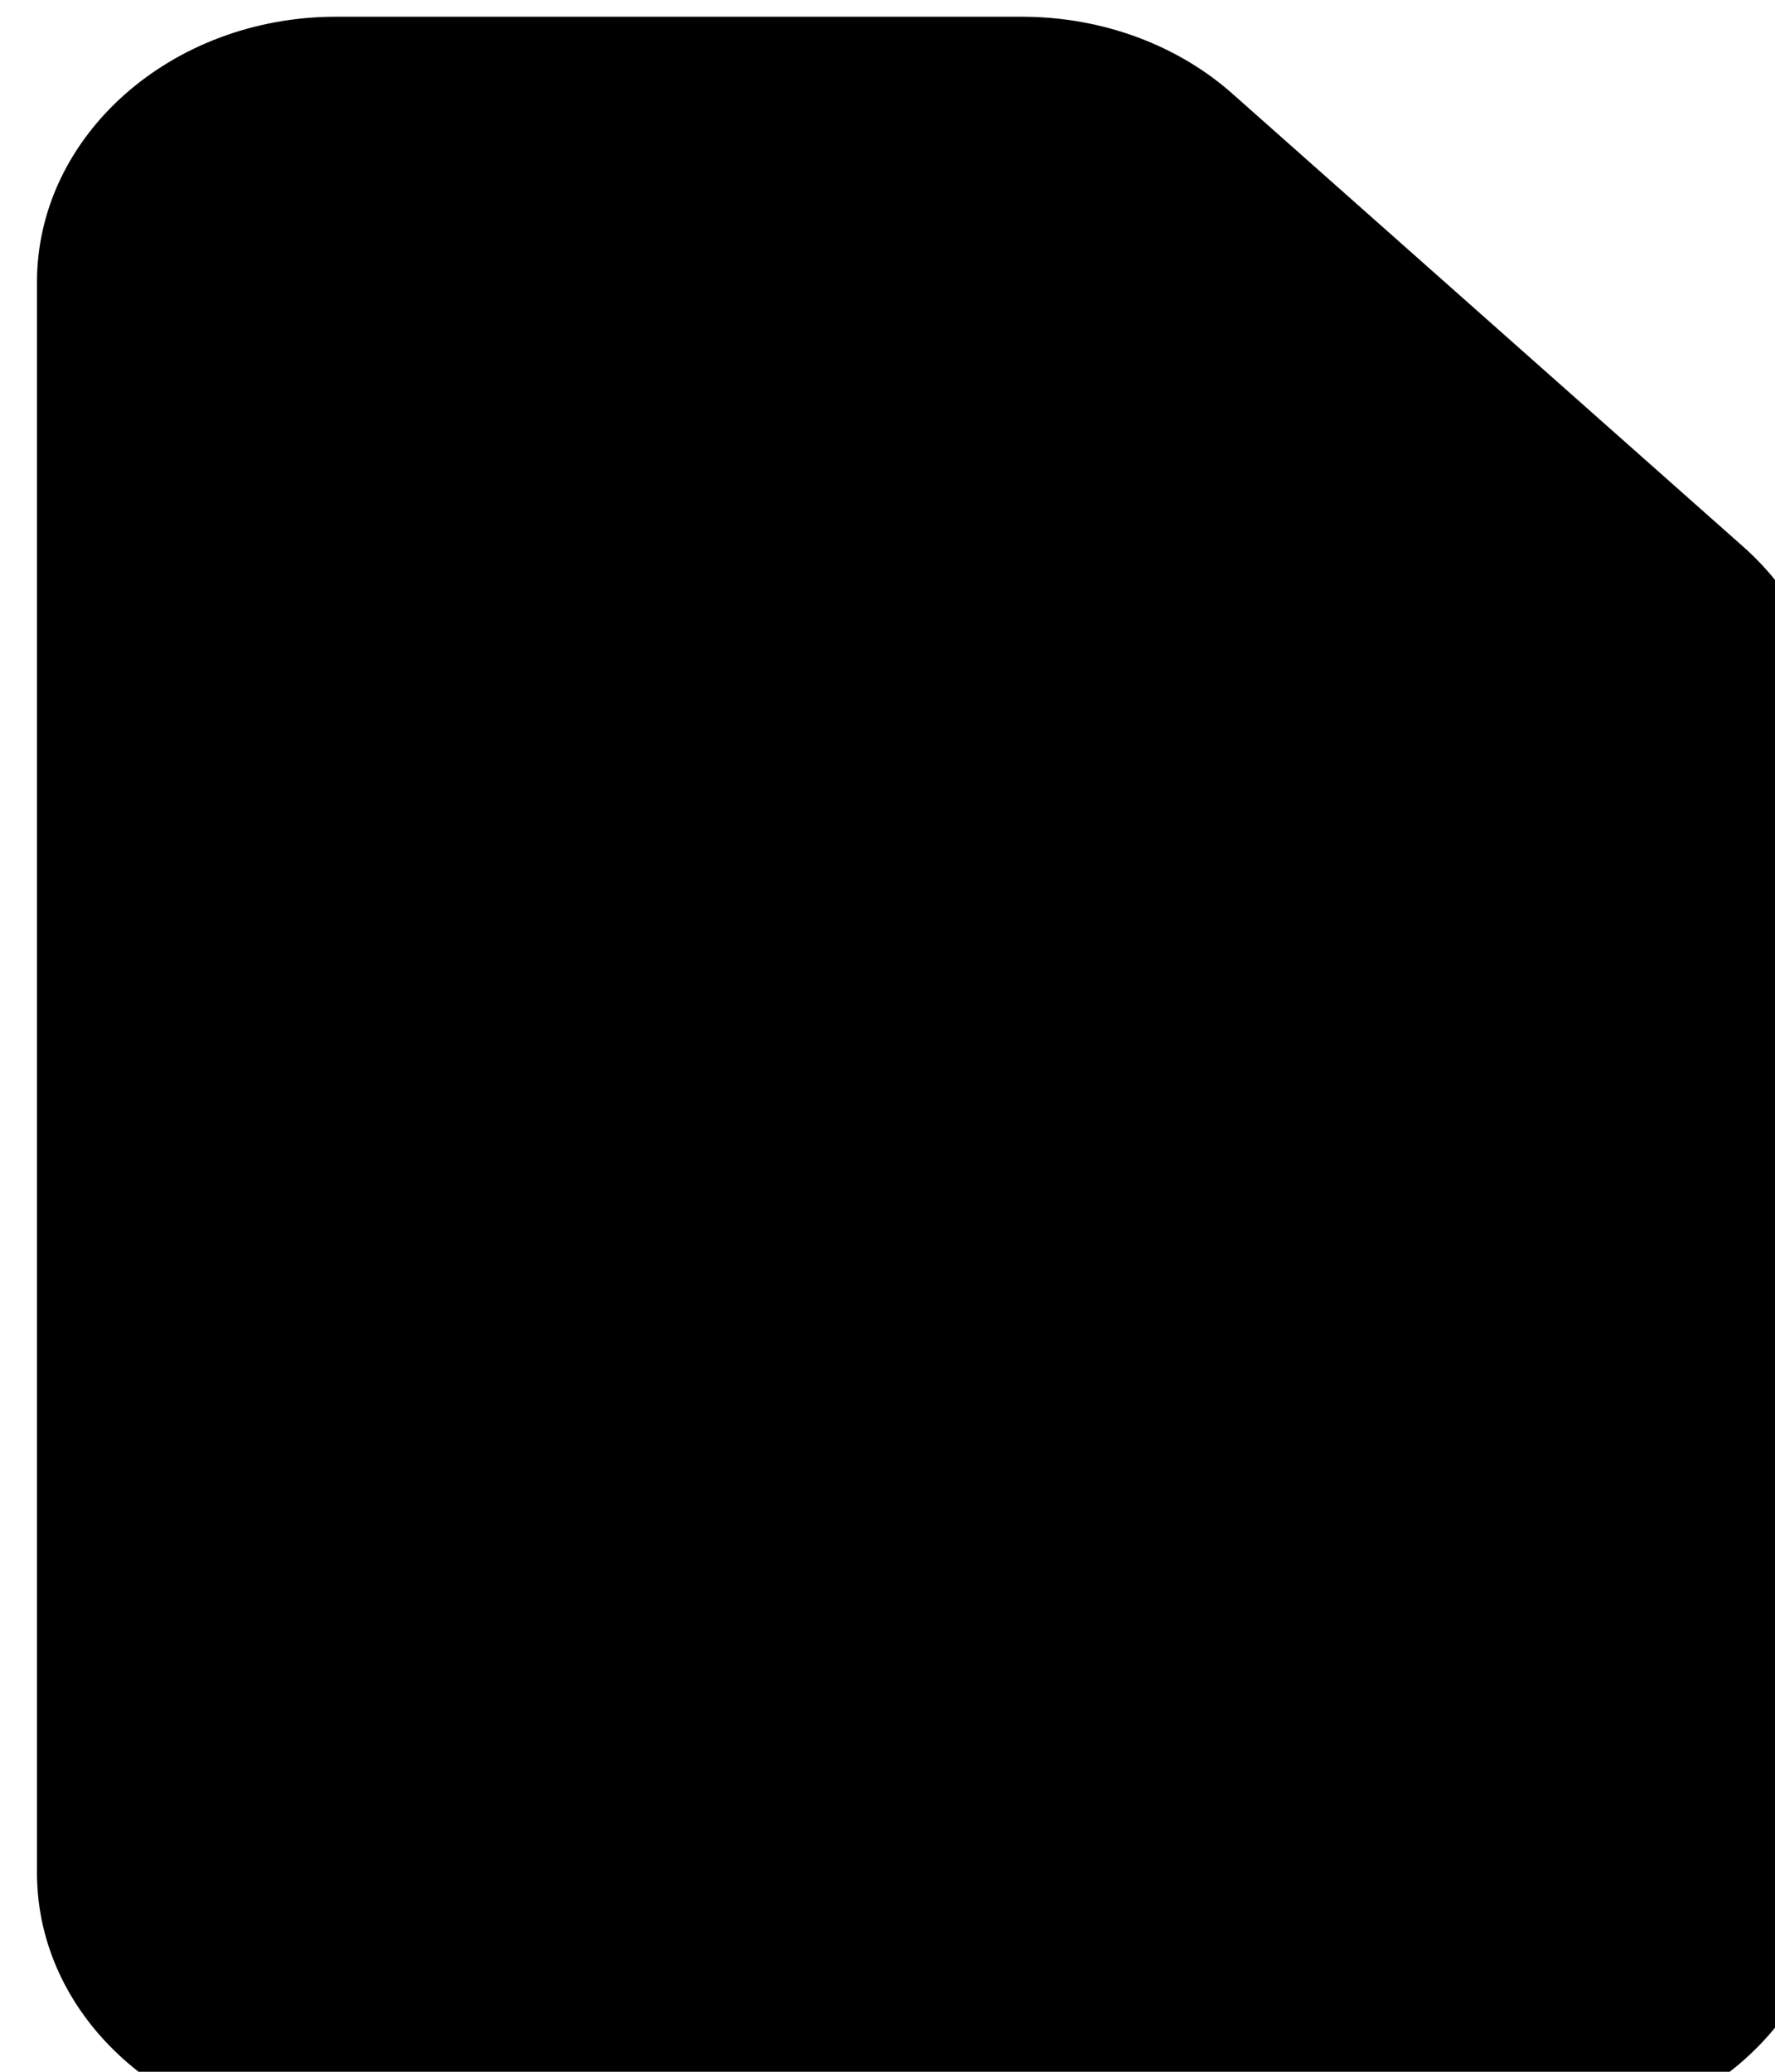 <svg xmlns="http://www.w3.org/2000/svg" width="12" height="14"><path d="M.25 1.906C.25.918 1.156.113 2.273.113h4.633c.559 0 1.067.2 1.43.524l3.45 3.058c.366.325.593.774.597 1.27v7.691c0 .989-.91 1.79-2.028 1.79H2.273c-1.117 0-2.023-.801-2.023-1.79zm0 0" fill="rgb(0%,0%,0%)"/></svg>